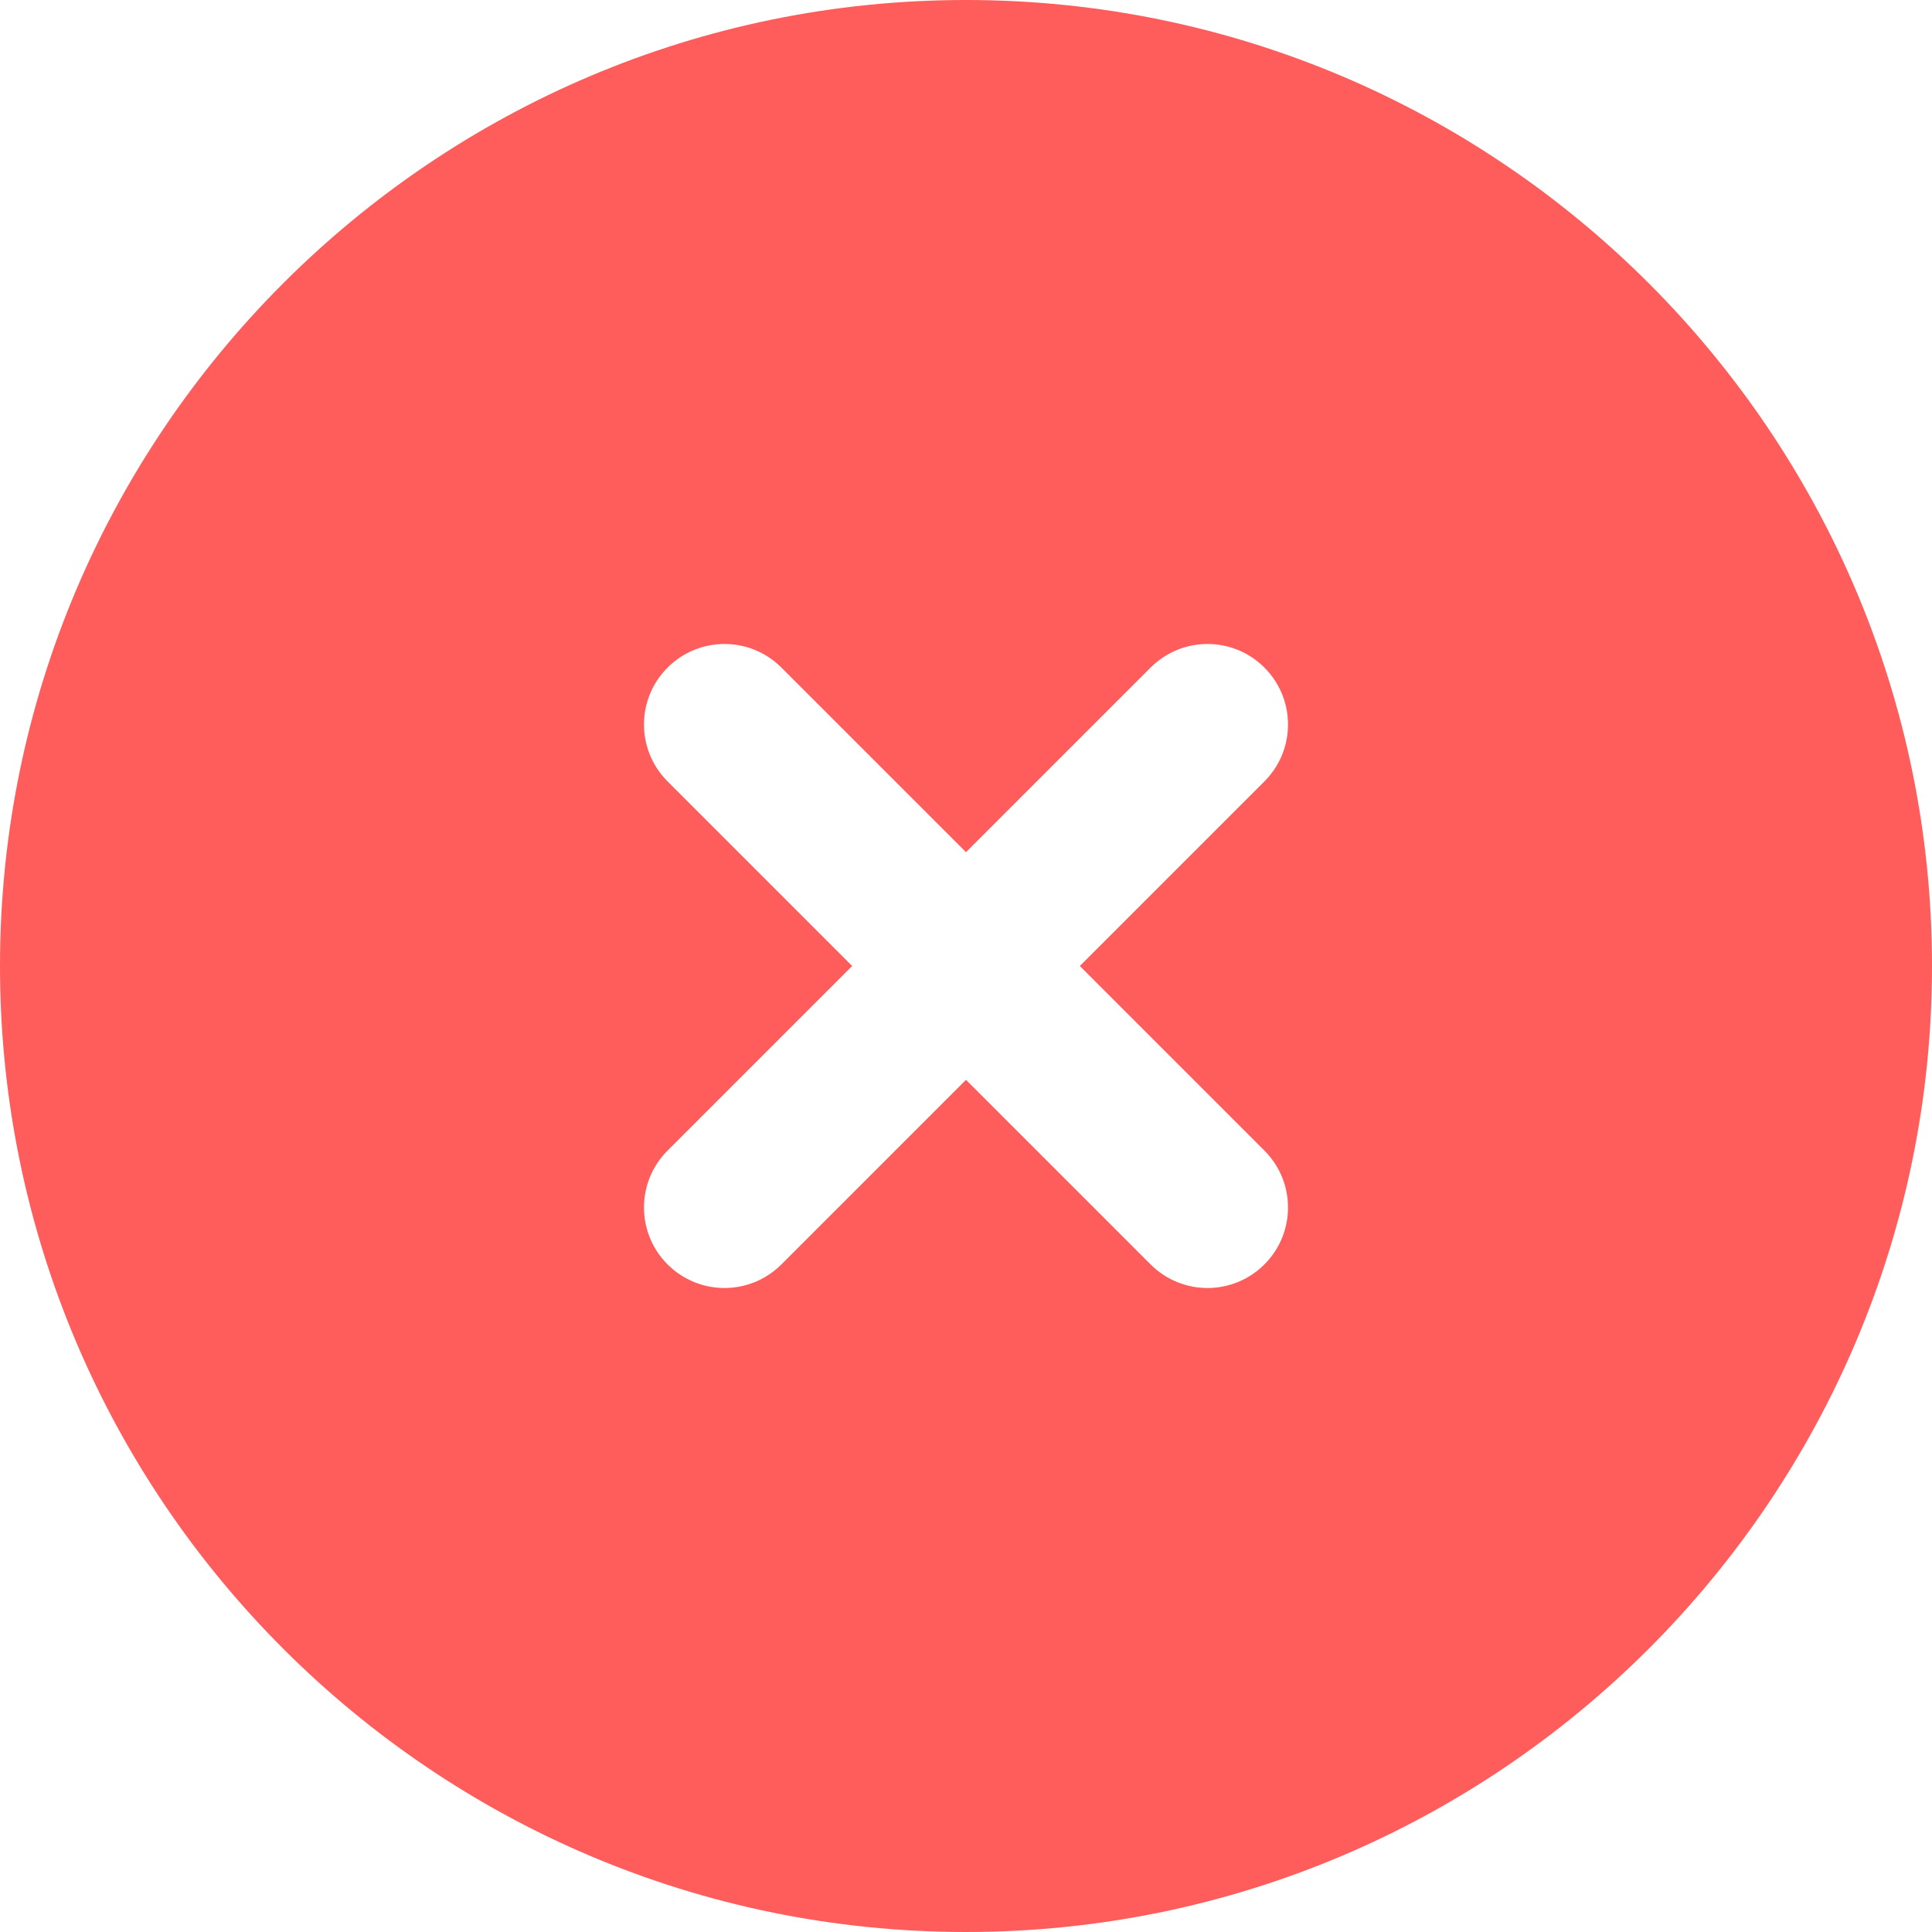 <svg width="100" height="100" viewBox="0 0 100 100" fill="none" xmlns="http://www.w3.org/2000/svg">
<g clip-path="url(#clip0_301_1763)">
<path d="M50 0C22.429 0 0 22.429 0 50C0 77.571 22.429 100 50 100C77.571 100 100 77.571 100 50C100 22.429 77.571 0 50 0ZM65.446 59.554C67.075 61.183 67.075 63.817 65.446 65.446C64.633 66.258 63.567 66.667 62.5 66.667C61.433 66.667 60.367 66.258 59.554 65.446L50 55.892L40.446 65.446C39.633 66.258 38.567 66.667 37.5 66.667C36.433 66.667 35.367 66.258 34.554 65.446C32.925 63.817 32.925 61.183 34.554 59.554L44.108 50L34.554 40.446C32.925 38.817 32.925 36.183 34.554 34.554C36.183 32.925 38.817 32.925 40.446 34.554L50 44.108L59.554 34.554C61.183 32.925 63.817 32.925 65.446 34.554C67.075 36.183 67.075 38.817 65.446 40.446L55.892 50L65.446 59.554Z" fill="#FF5C5C"/>
</g>
<defs>
<clipPath id="clip0_301_1763">
<rect width="100" height="100" fill="white"/>
</clipPath>
</defs>
</svg>
